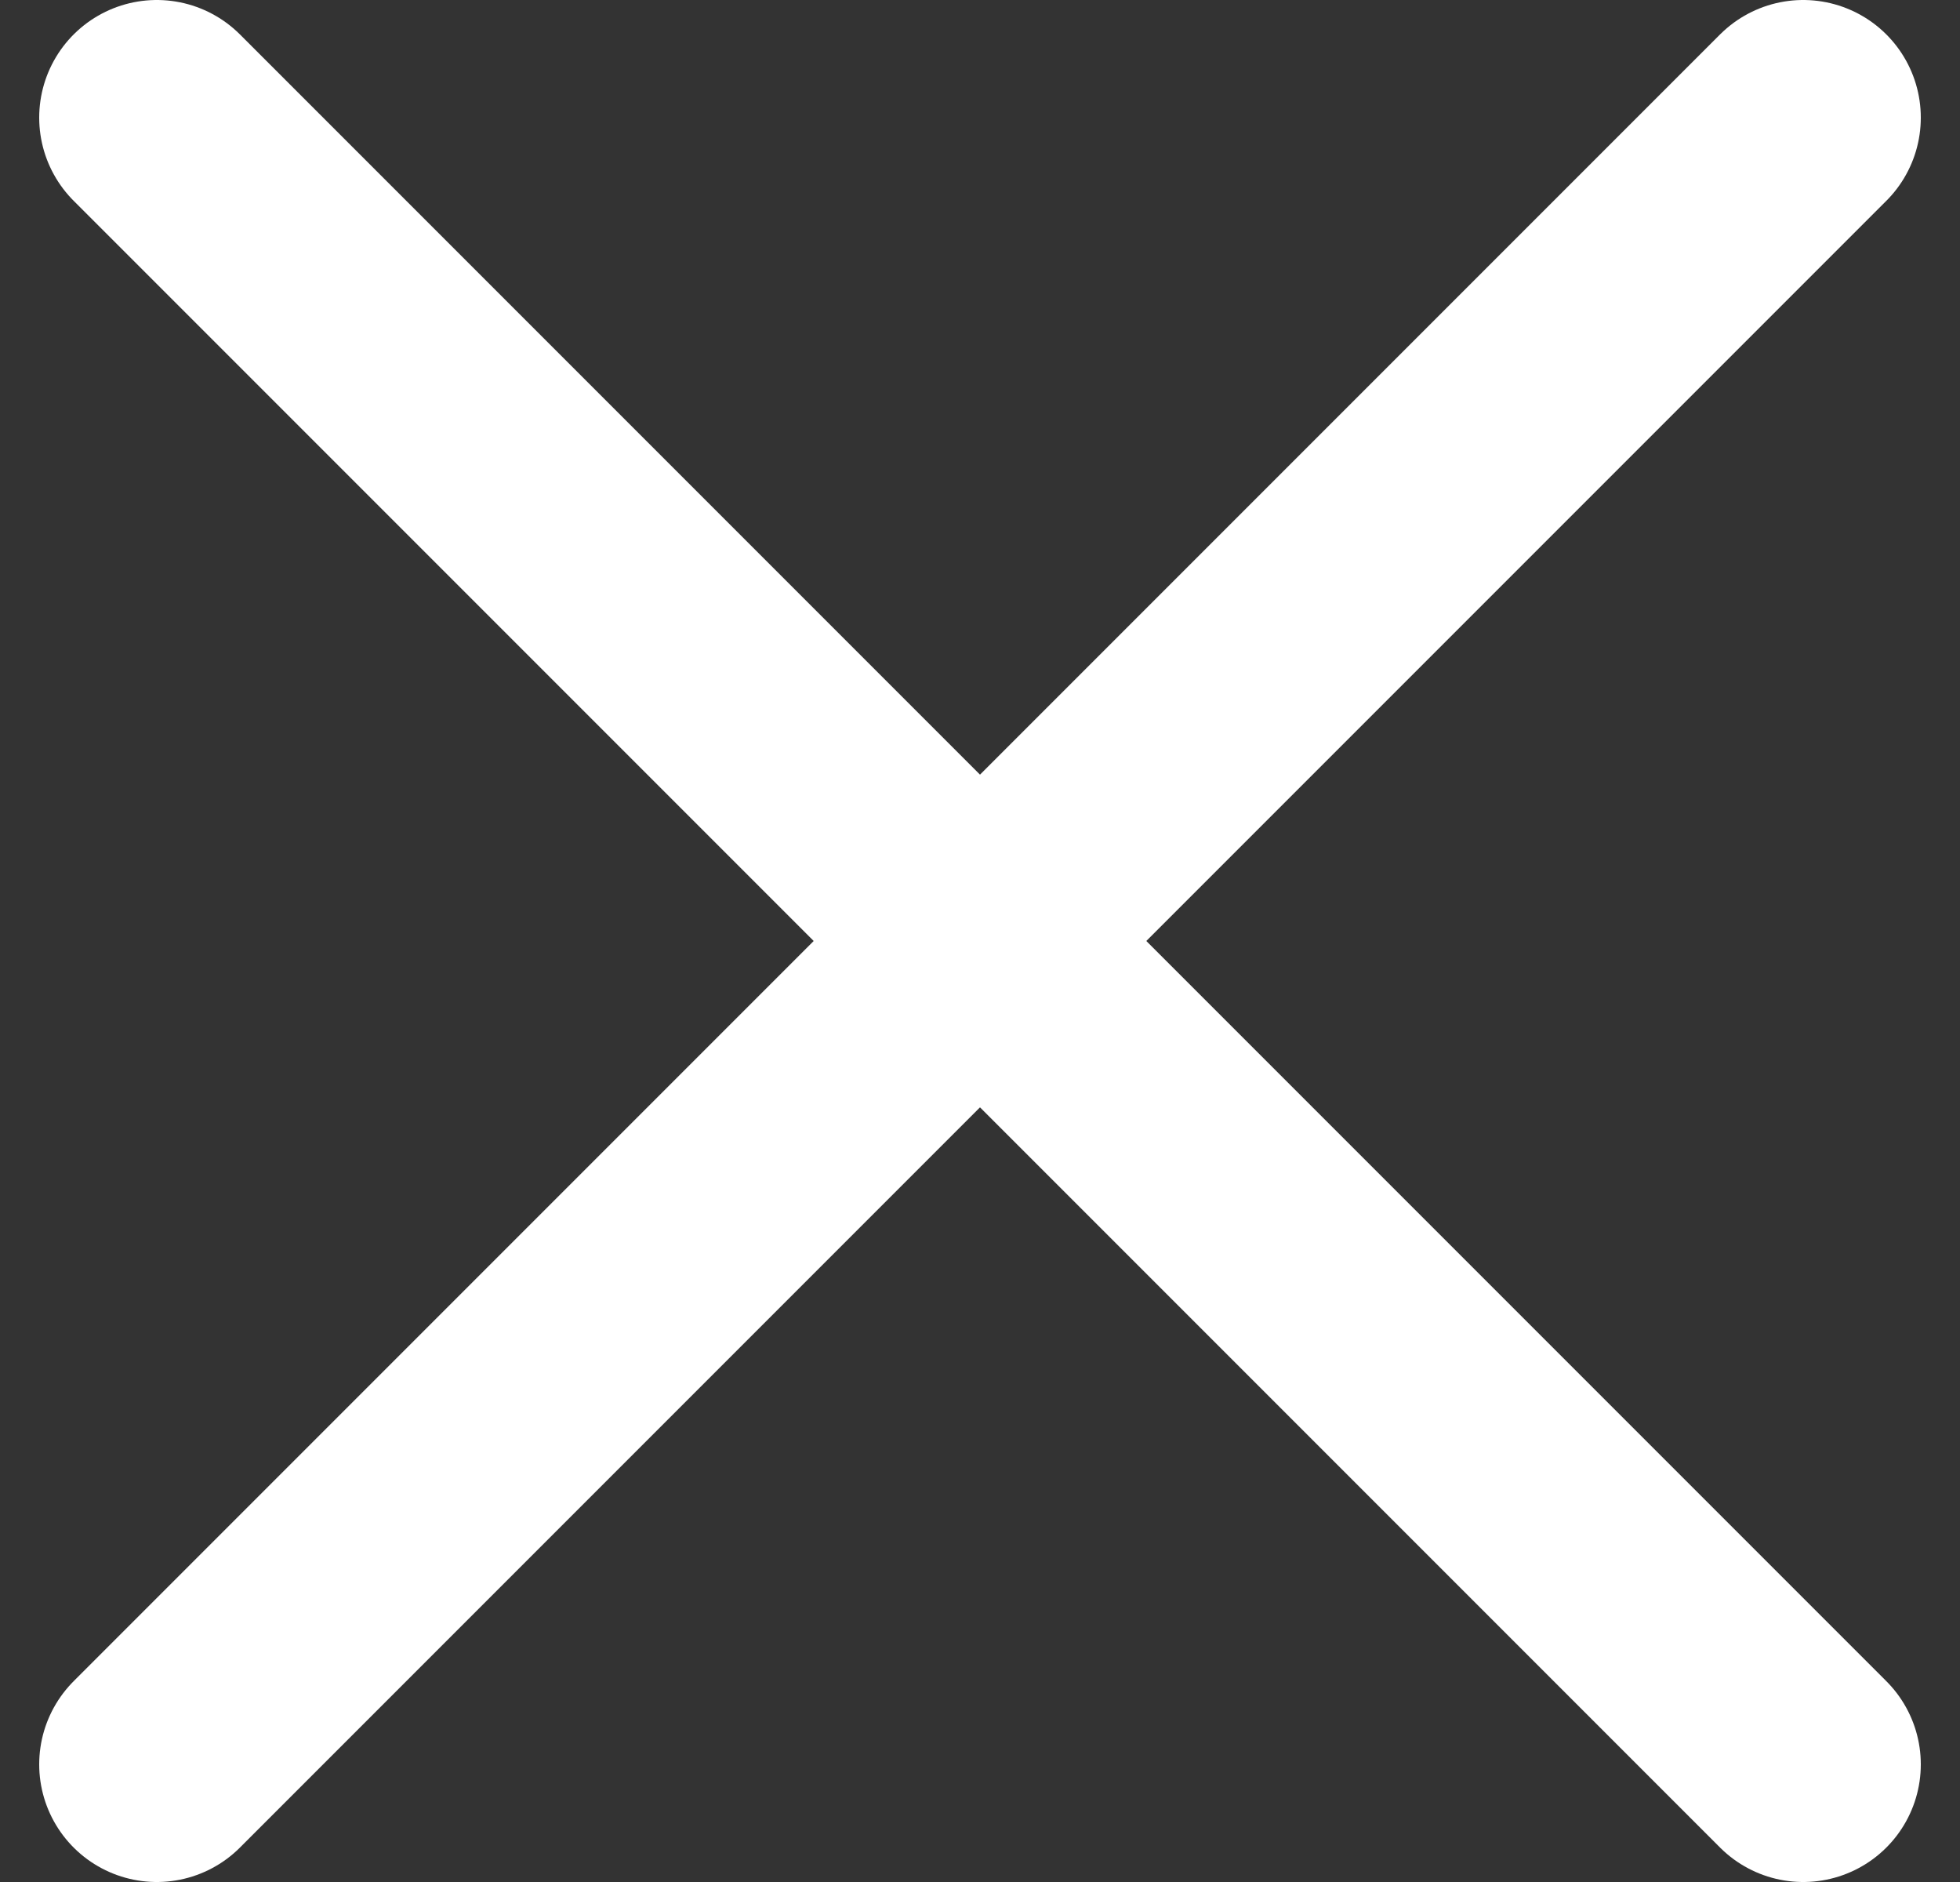 <svg width="25" height="24" viewBox="0 0 25 24" fill="none" xmlns="http://www.w3.org/2000/svg">
<rect x="0" y="0" width="25" height="24" fill="#333333" stroke="none"/>
<path d="M2 1.5L23 22.5M23 1.5L2 22.5" stroke="white" stroke-width="3" stroke-linecap="round"/>
</svg>
